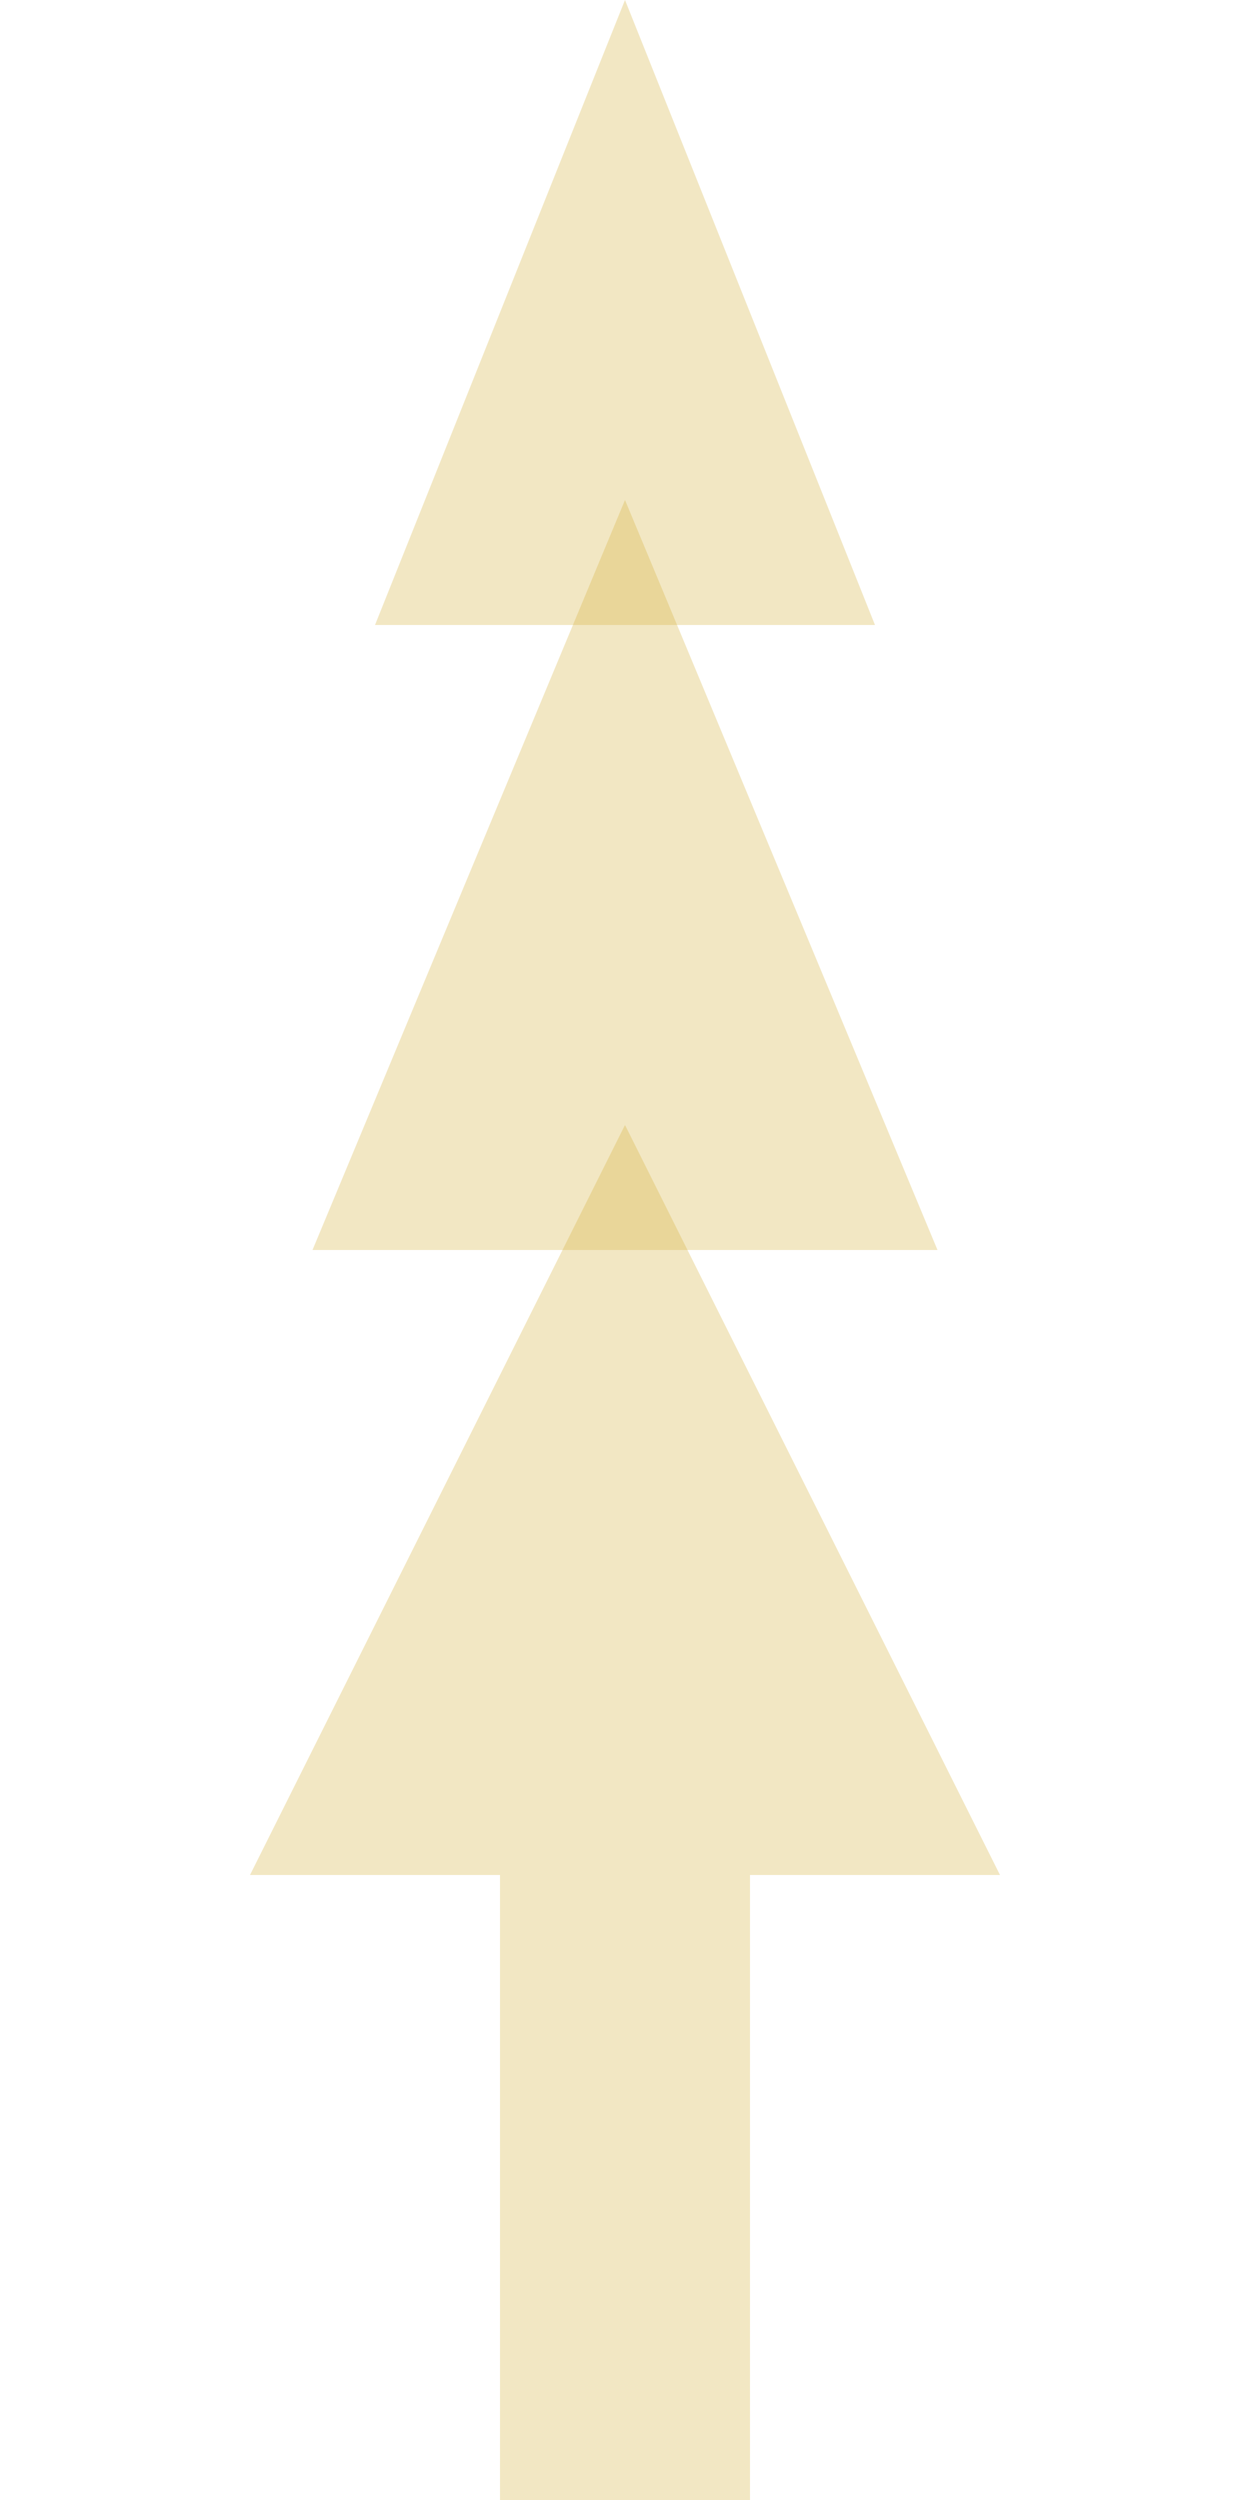 <svg xmlns="http://www.w3.org/2000/svg" viewBox="0 0 100 200" width="100" height="200">
  <path d="M50 0 L30 50 L70 50 Z" fill="#d4af37" opacity="0.3" />
  <path d="M50 40 L25 100 L75 100 Z" fill="#d4af37" opacity="0.3" />
  <path d="M50 90 L20 150 L80 150 Z" fill="#d4af37" opacity="0.3" />
  <rect x="40" y="150" width="20" height="50" fill="#d4af37" opacity="0.3" />
</svg> 